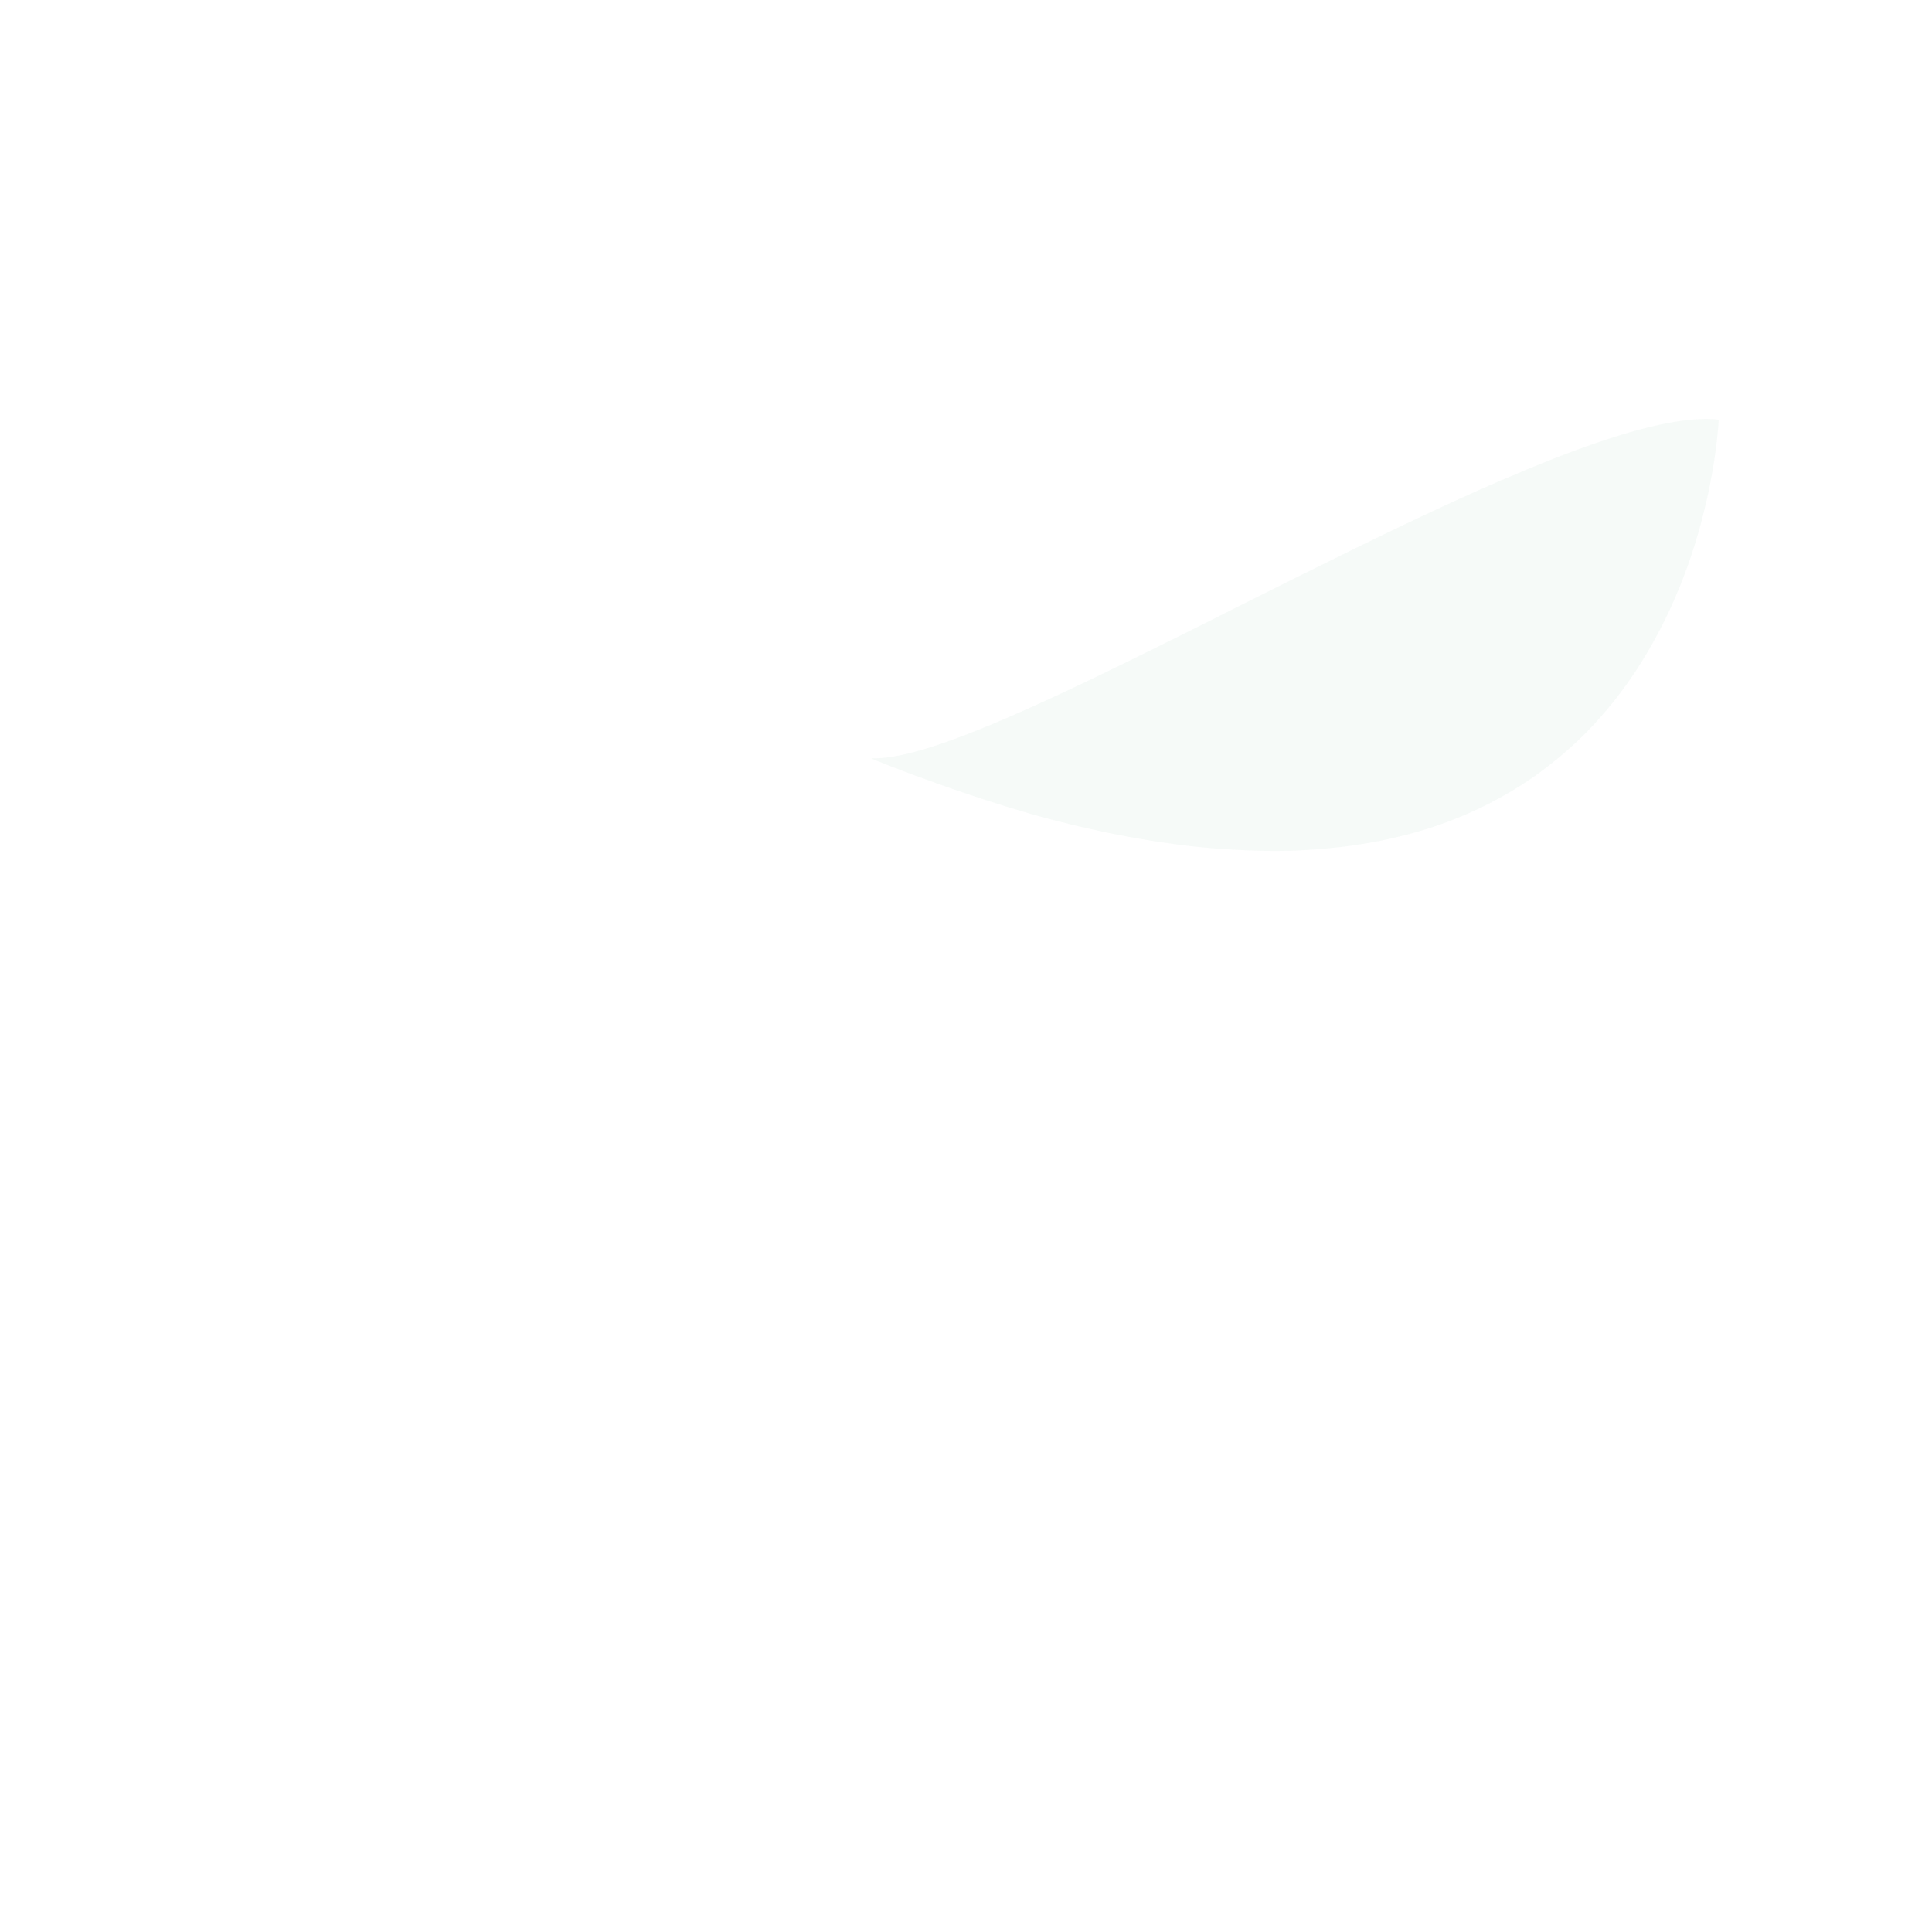 <svg id="en65ms9o8r71" xmlns="http://www.w3.org/2000/svg" xmlns:xlink="http://www.w3.org/1999/xlink" viewBox="0 0 2000 2000" shape-rendering="geometricPrecision" text-rendering="geometricPrecision"><style><![CDATA[#en65ms9o8r72_to {animation: en65ms9o8r72_to__to 6000ms linear 1 normal forwards}@keyframes en65ms9o8r72_to__to { 0% {transform: translate(78px,203.555px);animation-timing-function: cubic-bezier(0.42,0,0.58,1)} 5% {transform: translate(78px,55.555px)} 100% {transform: translate(78px,55.555px)} }#en65ms9o8r72 {animation: en65ms9o8r72_c_o 6000ms linear 1 normal forwards}@keyframes en65ms9o8r72_c_o { 0% {opacity: 0;animation-timing-function: cubic-bezier(0.42,0,0.58,1)} 5% {opacity: 1} 100% {opacity: 1} }#en65ms9o8r73 {animation: en65ms9o8r73_c_o 6000ms linear 1 normal forwards}@keyframes en65ms9o8r73_c_o { 0% {opacity: 0;animation-timing-function: cubic-bezier(0.445,0.05,0.55,0.95)} 3.333% {opacity: 1} 100% {opacity: 1} }#en65ms9o8r74_tr {animation: en65ms9o8r74_tr__tr 6000ms linear 1 normal forwards}@keyframes en65ms9o8r74_tr__tr { 0% {transform: translate(6px,-3px) rotate(-10deg)} 16.667% {transform: translate(6px,-3px) rotate(-10deg);animation-timing-function: cubic-bezier(0.445,0.05,0.55,0.95)} 20% {transform: translate(6px,-3px) rotate(0deg)} 100% {transform: translate(6px,-3px) rotate(0deg)} }#en65ms9o8r74 {animation: en65ms9o8r74_c_o 6000ms linear 1 normal forwards}@keyframes en65ms9o8r74_c_o { 0% {opacity: 0;animation-timing-function: cubic-bezier(0.445,0.05,0.55,0.95)} 16.667% {opacity: 0;animation-timing-function: cubic-bezier(0.445,0.05,0.55,0.95)} 20% {opacity: 1} 100% {opacity: 1} }#en65ms9o8r75_tr {animation: en65ms9o8r75_tr__tr 6000ms linear 1 normal forwards}@keyframes en65ms9o8r75_tr__tr { 0% {transform: translate(4.5px,-4.575px) rotate(-8deg)} 18.333% {transform: translate(4.5px,-4.575px) rotate(-8deg);animation-timing-function: cubic-bezier(0.445,0.05,0.55,0.95)} 20% {transform: translate(4.5px,-4.575px) rotate(0deg)} 100% {transform: translate(4.5px,-4.575px) rotate(0deg)} }#en65ms9o8r75 {animation: en65ms9o8r75_c_o 6000ms linear 1 normal forwards}@keyframes en65ms9o8r75_c_o { 0% {opacity: 0;animation-timing-function: cubic-bezier(0.445,0.05,0.55,0.95)} 18.333% {opacity: 0;animation-timing-function: cubic-bezier(0.445,0.05,0.55,0.95)} 20% {opacity: 1} 100% {opacity: 1} }#en65ms9o8r76_tr {animation: en65ms9o8r76_tr__tr 6000ms linear 1 normal forwards}@keyframes en65ms9o8r76_tr__tr { 0% {transform: translate(0px,0px) rotate(-2deg)} 15% {transform: translate(0px,0px) rotate(-2deg);animation-timing-function: cubic-bezier(0.445,0.05,0.55,0.95)} 16.667% {transform: translate(0px,0px) rotate(0deg)} 100% {transform: translate(0px,0px) rotate(0deg)} }#en65ms9o8r76 {animation: en65ms9o8r76_c_o 6000ms linear 1 normal forwards}@keyframes en65ms9o8r76_c_o { 0% {opacity: 0;animation-timing-function: cubic-bezier(0.445,0.05,0.55,0.95)} 15% {opacity: 0;animation-timing-function: cubic-bezier(0.445,0.05,0.55,0.95)} 16.667% {opacity: 1} 100% {opacity: 1} }#en65ms9o8r77 {animation: en65ms9o8r77_c_o 6000ms linear 1 normal forwards}@keyframes en65ms9o8r77_c_o { 0% {opacity: 0;animation-timing-function: cubic-bezier(0.445,0.05,0.55,0.95)} 13.333% {opacity: 0;animation-timing-function: cubic-bezier(0.445,0.05,0.55,0.95)} 16.667% {opacity: 1} 100% {opacity: 1} }#en65ms9o8r78 {animation: en65ms9o8r78_c_o 6000ms linear 1 normal forwards}@keyframes en65ms9o8r78_c_o { 0% {opacity: 0;animation-timing-function: cubic-bezier(0.445,0.05,0.55,0.95)} 15% {opacity: 0;animation-timing-function: cubic-bezier(0.445,0.05,0.55,0.95)} 16.667% {opacity: 1} 100% {opacity: 1} }#en65ms9o8r79 {animation: en65ms9o8r79_c_o 6000ms linear 1 normal forwards}@keyframes en65ms9o8r79_c_o { 0% {opacity: 0} 3.333% {opacity: 0;animation-timing-function: cubic-bezier(0.39,0.575,0.565,1)} 8.333% {opacity: 1} 100% {opacity: 1} }#en65ms9o8r710 {animation: en65ms9o8r710_c_o 6000ms linear 1 normal forwards}@keyframes en65ms9o8r710_c_o { 0% {opacity: 0} 3.333% {opacity: 0;animation-timing-function: cubic-bezier(0.42,0,0.58,1)} 8.333% {opacity: 1} 100% {opacity: 1} }#en65ms9o8r711_tr {animation: en65ms9o8r711_tr__tr 6000ms linear 1 normal forwards}@keyframes en65ms9o8r711_tr__tr { 0% {transform: translate(0px,0px) rotate(5deg)} 16.667% {transform: translate(0px,0px) rotate(5deg);animation-timing-function: cubic-bezier(0.445,0.05,0.55,0.95)} 20% {transform: translate(0px,0px) rotate(0deg)} 100% {transform: translate(0px,0px) rotate(0deg)} }#en65ms9o8r711 {animation: en65ms9o8r711_c_o 6000ms linear 1 normal forwards}@keyframes en65ms9o8r711_c_o { 0% {opacity: 0;animation-timing-function: cubic-bezier(0.445,0.05,0.55,0.95)} 16.667% {opacity: 0;animation-timing-function: cubic-bezier(0.445,0.05,0.55,0.95)} 20% {opacity: 1} 100% {opacity: 1} }#en65ms9o8r712_tr {animation: en65ms9o8r712_tr__tr 6000ms linear 1 normal forwards}@keyframes en65ms9o8r712_tr__tr { 0% {transform: translate(0px,0px) rotate(4deg)} 18.333% {transform: translate(0px,0px) rotate(4deg);animation-timing-function: cubic-bezier(0.445,0.05,0.55,0.95)} 20% {transform: translate(0px,0px) rotate(0deg)} 100% {transform: translate(0px,0px) rotate(0deg)} }#en65ms9o8r712 {animation: en65ms9o8r712_c_o 6000ms linear 1 normal forwards}@keyframes en65ms9o8r712_c_o { 0% {opacity: 0;animation-timing-function: cubic-bezier(0.445,0.05,0.55,0.95)} 18.333% {opacity: 0;animation-timing-function: cubic-bezier(0.445,0.05,0.55,0.95)} 20% {opacity: 1} 100% {opacity: 1} }#en65ms9o8r713_tr {animation: en65ms9o8r713_tr__tr 6000ms linear 1 normal forwards}@keyframes en65ms9o8r713_tr__tr { 0% {transform: translate(415.178px,70.821px) rotate(10deg)} 11.667% {transform: translate(415.178px,70.821px) rotate(10deg);animation-timing-function: cubic-bezier(0.445,0.05,0.55,0.95)} 15% {transform: translate(415.178px,70.821px) rotate(0deg)} 100% {transform: translate(415.178px,70.821px) rotate(0deg)} }#en65ms9o8r713 {animation: en65ms9o8r713_c_o 6000ms linear 1 normal forwards}@keyframes en65ms9o8r713_c_o { 0% {opacity: 0.04;animation-timing-function: cubic-bezier(0.445,0.05,0.55,0.95)} 11.667% {opacity: 0.04;animation-timing-function: cubic-bezier(0.445,0.05,0.55,0.95)} 15% {opacity: 1} 100% {opacity: 1} }#en65ms9o8r714_tr {animation: en65ms9o8r714_tr__tr 6000ms linear 1 normal forwards}@keyframes en65ms9o8r714_tr__tr { 0% {transform: translate(0px,0px) rotate(-2deg)} 15% {transform: translate(0px,0px) rotate(-2deg);animation-timing-function: cubic-bezier(0.445,0.05,0.55,0.95)} 16.667% {transform: translate(0px,0px) rotate(0deg)} 100% {transform: translate(0px,0px) rotate(0deg)} }#en65ms9o8r714 {animation: en65ms9o8r714_c_o 6000ms linear 1 normal forwards}@keyframes en65ms9o8r714_c_o { 0% {opacity: 0;animation-timing-function: cubic-bezier(0.445,0.05,0.55,0.95)} 15% {opacity: 0;animation-timing-function: cubic-bezier(0.445,0.05,0.55,0.95)} 16.667% {opacity: 1} 100% {opacity: 1} }#en65ms9o8r715 {animation: en65ms9o8r715_c_o 6000ms linear 1 normal forwards}@keyframes en65ms9o8r715_c_o { 0% {opacity: 0;animation-timing-function: cubic-bezier(0.445,0.05,0.55,0.95)} 13.333% {opacity: 0;animation-timing-function: cubic-bezier(0.445,0.05,0.55,0.95)} 16.667% {opacity: 1} 100% {opacity: 1} }#en65ms9o8r716_tr {animation: en65ms9o8r716_tr__tr 6000ms linear 1 normal forwards}@keyframes en65ms9o8r716_tr__tr { 0% {transform: translate(1599.602px,65.986px) rotate(-10deg)} 11.667% {transform: translate(1599.602px,65.986px) rotate(-10deg);animation-timing-function: cubic-bezier(0.39,0.575,0.565,1)} 15% {transform: translate(1599.602px,65.986px) rotate(0deg)} 100% {transform: translate(1599.602px,65.986px) rotate(0deg)} }#en65ms9o8r716 {animation: en65ms9o8r716_c_o 6000ms linear 1 normal forwards}@keyframes en65ms9o8r716_c_o { 0% {opacity: 0;animation-timing-function: cubic-bezier(0.39,0.575,0.565,1)} 11.667% {opacity: 0;animation-timing-function: cubic-bezier(0.39,0.575,0.565,1)} 15% {opacity: 1} 100% {opacity: 1} }#en65ms9o8r717 {animation: en65ms9o8r717_c_o 6000ms linear 1 normal forwards}@keyframes en65ms9o8r717_c_o { 0% {opacity: 0;animation-timing-function: cubic-bezier(0.39,0.575,0.565,1)} 15% {opacity: 0;animation-timing-function: cubic-bezier(0.39,0.575,0.565,1)} 16.667% {opacity: 1} 100% {opacity: 1} }]]></style><g id="en65ms9o8r72_to" transform="translate(78,203.555)"><path id="en65ms9o8r72" d="M918.936,569.445C895.079,569.445,875.07,560.983,858.813,544.159C842.46,527.334,834.379,506.528,834.379,481.939C834.379,457.249,842.363,436.045,858.332,418.225C874.301,400.405,894.502,391.445,918.936,391.445C943.37,391.445,964.052,400.206,980.983,417.727C997.914,435.248,1006.379,456.652,1006.379,481.939C1006.379,507.225,997.721,528.131,980.502,544.657C963.187,561.182,942.697,569.445,918.936,569.445Z" transform="translate(0,0)" opacity="0" fill="rgb(31,160,97)" fill-rule="evenodd" stroke="none" stroke-width="1"/></g><path id="en65ms9o8r73" d="M926.6,1208.7L926.6,1197C927.9,1196.3,938.8,1186.7,959.3,1168.2C979.8,1149.6,998.5,1123.4,1015.5,1089.5C1032.4,1055.6,1040.9,1016.5,1040.9,972.2C1040.9,936.4,1035.7,918.5,1025.3,918.5C1024.6,918.5,1019.8,919.8,1010.6,922.4L995,926.3C970.9,926.3,949.9,918.2,932,901.9C914.1,885.6,905.1,864.4,905.1,838.4C905.1,813.6,914.2,792.8,932.5,775.9C950.7,759,972.2,750.5,997,750.5C1017.2,750.5,1037.1,757.8,1056.6,772.5C1076.1,787.2,1091.8,807.5,1103.5,833.6C1115.2,859.7,1121.1,888.7,1121.1,920.6C1121.1,985.7,1104.5,1042.8,1071.3,1091.6C1038,1140.3,989.7,1179.4,926.6,1208.7Z" opacity="0" fill="rgb(31,160,97)" stroke="none" stroke-width="1"/><g id="en65ms9o8r74_tr" transform="translate(6,-3) rotate(-10)"><path id="en65ms9o8r74" d="M1000.3,679.2C1000,679.4,999.7,679.6,999.5,679.7C999.1,680,998.7,680.2,998.3,680.5C994.1,683.3,989.9,686.2,985.8,688.9C982.7,691,979.6,693,976.6,695.1C966,704.6,955.8,714,945.9,723.4C944.2,725,942.5,726.6,940.8,728.2L940.8,728.2C905.1,748.3,858.7,775.3,806.5,811.3C763,841.2,715.4,877.2,666.5,920.5C476.7,1088.3,266.9,1365.6,197.1,1817.9C197.1,1818.2,197,1818.5,197,1818.8L197,1818.2C197,1818.2,197,1818.2,196.9,1817.4L196.9,1817.4C196.9,1817.3,196.9,1817.3,196.9,1817.2C196.8,1816.5,196.7,1815.5,196.6,1814.2C193.7,1786,178.1,1628.5,161.8,1421.4C161.7,1420.8,161.7,1420.3,161.6,1419.7C161.4,1416.5,161.1,1413.4,160.9,1410.2C152.2,1274,218.4,1164.5,308.3,1079.6C308.3,1079.6,308.3,1079.5,308.4,1079.5C333.5,1055.8,360.4,1034.1,388.2,1014.2C388.2,1014.2,388.2,1014.2,388.3,1014.2C402.8,1004.3,418.4,994.5,434.7,985.9C434.7,985.9,434.7,985.9,434.7,985.9C439.5,983.4,444.4,980.9,449.3,978.7C461,974.4,473,969.8,485.3,964.9C485.3,964.9,485.3,964.9,485.3,964.9C493.5,961.6,501.8,958.2,510.3,954.6C584,923.5,668.2,881,762.9,826C762.9,826,762.9,826,762.9,826C833.1,785.2,909,737.6,990.8,682.5L990.8,682.5C991.6,682,992.3,681.5,993.1,681C994.3,680.2,995.5,679.4,996.7,678.6C997.8,679,999.1,679.1,1000.3,679.2Z" transform="translate(0,0)" opacity="0" fill="rgb(42,182,115)" stroke="none" stroke-width="1"/></g><g id="en65ms9o8r75_tr" transform="translate(4.5,-4.575) rotate(-8)"><path id="en65ms9o8r75" d="M995.5,678.5C994.4,679.4,993.4,680.3,992.3,681.2C991.8,681.7,991.2,682.1,990.7,682.6L990.7,682.6C985.9,686.8,981.2,691,976.5,695.1C965.9,704.6,955.7,714,945.8,723.4C944.1,725,942.4,726.6,940.7,728.2L940.7,728.2C714.4,946.2,678.9,1146.3,678.9,1310.5C678.9,1488.1,179.3,1948.5,196.7,1817.4L196.7,1817.4C196.7,1817.2,196.8,1817,196.8,1816.7C196.8,1816.7,196.8,1816.7,196.8,1816.7C223.2,1633.7,276.3,1476.3,343.1,1341.8C343.4,1341.1,343.8,1340.5,344.1,1339.8C362.1,1303.7,381.2,1269.2,400.9,1236.4C401.7,1235.1,402.5,1233.8,403.3,1232.5C510.8,1055.1,639.9,925.3,750.6,835.8C754.7,832.5,758.7,829.2,762.8,826.1C762.8,826.1,762.8,826.1,762.8,826.1C766.1,823.5,769.4,820.9,772.6,818.4L772.6,818.4C866.3,745.3,944.2,702.1,980.1,683.7C983,682.2,985.7,680.9,988,679.7C989.4,679,990.7,678.4,991.9,677.8C992.8,678,993.8,678.2,994.7,678.4C995,678.5,995.2,678.5,995.5,678.5Z" transform="translate(0,0)" opacity="0" fill="rgb(31,160,97)" stroke="none" stroke-width="1"/></g><g id="en65ms9o8r76_tr" transform="translate(0,0) rotate(-2)"><path id="en65ms9o8r76" d="M1000.3,679.2C1000,679.4,999.7,679.6,999.5,679.7C999.1,680,998.7,680.2,998.3,680.5C994.1,683.3,989.9,686.2,985.8,688.9C982.7,691,979.6,693,976.6,695.1C975.5,695.8,974.5,696.5,973.4,697.3C971.3,698.7,969.3,700.1,967.2,701.4C965.1,702.8,963.1,704.1,961,705.5C956.4,708.6,951.8,711.6,947.2,714.6C944.9,716.1,942.6,717.6,940.3,719.1C928.9,726.6,917.6,733.9,906.5,741C899.5,745.5,892.6,749.9,885.7,754.3C883.3,755.8,880.9,757.3,878.6,758.8C876.2,760.3,873.9,761.8,871.5,763.3C871.4,763.3,871.3,763.4,871.2,763.5C868.9,764.9,866.7,766.3,864.4,767.8C859.7,770.7,855,773.6,850.4,776.5C848.3,777.8,846.2,779.1,844.1,780.4C840.6,782.5,837.2,784.7,833.7,786.8C832,787.8,830.3,788.9,828.5,790C821.8,794.1,815.2,798.1,808.6,802.1C806.7,803.2,804.9,804.3,803,805.4C801.2,806.5,799.3,807.6,797.5,808.7C793.8,810.9,790.2,813.1,786.5,815.2C782.9,817.3,779.3,819.5,775.7,821.6L775.7,821.6C775.7,821.6,775.7,821.6,775.6,821.6C773.8,822.7,772,823.7,770.1,824.8C768.5,825.7,766.9,826.7,765.4,827.6C763.8,828.5,762.2,829.5,760.6,830.4C758.4,831.7,756.2,832.9,754,834.2C752.9,834.8,751.7,835.5,750.6,836.1C749,837,747.3,838,745.7,838.9C743.2,840.3,740.8,841.7,738.4,843.1C738.3,843.1,738.2,843.2,738.1,843.3C735.7,844.6,733.4,846,731.1,847.3C728.7,848.7,726.2,850,723.8,851.4C721.4,852.8,719,854.1,716.6,855.4C714.2,856.7,711.8,858.1,709.4,859.4C707,860.7,704.6,862,702.3,863.3C699.9,864.6,697.6,865.9,695.2,867.2C692.9,868.5,690.6,869.7,688.4,870.9C686.1,872.1,683.8,873.4,681.6,874.6C681.5,874.7,681.3,874.7,681.2,874.8C664.9,883.5,649,891.9,633.4,899.8C631.5,900.8,629.6,901.7,627.7,902.7C627.4,902.9,627.1,903,626.7,903.2C624.5,904.3,622.3,905.4,620.1,906.5C611.3,910.9,602.6,915.2,594.1,919.3C592.4,920.1,590.6,921,588.9,921.8C582,925.1,575.2,928.3,568.4,931.5C566.6,932.3,564.8,933.1,563,934C556.4,937,549.9,940,543.4,942.9C540.1,944.4,536.9,945.8,533.6,947.2C527.1,950,520.7,952.8,514.4,955.5C512.4,956.3,510.5,957.1,508.6,958C506.7,958.8,504.8,959.6,502.9,960.4C502.9,960.4,502.9,960.4,502.8,960.4C487.6,966.7,473,972.4,458.7,977.7C458.5,977.8,458.3,977.8,458.2,977.9C455.8,978.8,453.4,979.7,451,980.5C450.7,980.6,450.4,980.7,450.1,980.8C447.4,981.8,444.8,982.7,442.2,983.6C441.3,983.9,440.5,984.2,439.6,984.5C437.9,985.1,436.2,985.7,434.6,986.3C434.6,986.3,434.6,986.3,434.6,986.3C433.2,986.8,431.9,987.2,430.5,987.7C429.2,988.1,427.9,988.6,426.6,989C424.7,989.6,422.9,990.3,421,990.9C420.9,990.9,420.9,990.9,420.8,991C407.4,995.4,394.5,999.3,382.1,1002.8C373.8,1004.8,365.8,1006.6,358.1,1008C334.1,1012.7,312.7,1015.1,293.6,1015.7C182.4,1019.4,147.4,961.9,136.5,924.1C133.4,913.5,132.2,904.5,131.8,898.7C131.8,898.6,131.8,898.6,131.8,898.6C131.7,896.5,131.6,894.5,131.5,892.4C131.5,892.2,131.5,892.1,131.5,892.1C131.5,892.1,131.5,892,131.5,891.9C131.2,885,130.9,878,130.7,871.1L130.7,871.1C150,781,294,731.9,459.7,705.4C486,701.2,512.8,697.6,539.8,694.4C543.3,694,546.9,693.6,550.4,693.2C550.5,693.2,550.5,693.2,550.5,693.2C553.4,693.8,556.3,694.4,559.2,695C559.4,695,559.6,695.1,559.7,695.1C562.8,695.7,565.9,696.4,569.1,696.9C570.7,697.2,572.3,697.5,573.9,697.8C575.5,698.1,577,698.4,578.6,698.6C580.2,698.9,581.8,699.2,583.4,699.4C584.3,699.6,585.2,699.7,586,699.8C586.7,699.9,587.5,700,588.2,700.1C593.3,700.9,598.5,701.7,603.8,702.4C604.1,702.4,604.5,702.5,604.9,702.5C605.1,702.5,605.4,702.6,605.6,702.6C605.6,702.6,605.7,702.6,605.7,702.6C606.3,702.7,606.8,702.8,607.4,702.9C608.1,703,608.8,703.1,609.4,703.2C609.5,703.2,609.6,703.2,609.8,703.2C609.9,703.2,610,703.2,610.2,703.2C611.4,703.4,612.5,703.5,613.7,703.6C614.5,703.7,615.3,703.8,616.1,703.9C616.9,704,617.8,704.1,618.6,704.2C619.1,704.2,619.6,704.3,620,704.4C621.9,704.6,623.9,704.9,625.9,705.1C627.4,705.2,628.9,705.4,630.4,705.6C630.9,705.6,631.4,705.7,631.9,705.7C632.1,705.7,632.3,705.7,632.5,705.8C632.9,705.9,633.3,705.9,633.8,705.9C633.8,705.9,633.8,705.9,633.8,705.9C634.9,706,635.9,706.1,637,706.2C637.5,706.2,638,706.3,638.5,706.3C640.9,706.5,643.2,706.7,645.6,706.9C646.5,707,647.3,707.1,648.2,707.1C648.6,707.1,649,707.1,649.5,707.2C649.9,707.2,650.3,707.2,650.6,707.3C651,707.3,651.3,707.4,651.7,707.4C653.9,707.6,656.1,707.7,658.3,707.9C658.3,707.9,658.4,707.9,658.4,707.9C658.8,707.9,659.1,707.9,659.5,708C660.4,708.1,661.4,708.1,662.3,708.2C662.4,708.2,662.6,708.2,662.7,708.2C664,708.3,665.3,708.3,666.6,708.4C666.7,708.4,666.8,708.4,666.9,708.4C666.9,708.4,667,708.4,667,708.4C668.4,708.5,669.8,708.6,671.3,708.6C672.3,708.6,673.3,708.7,674.3,708.7C675.3,708.7,676.2,708.8,677.2,708.8C677.5,708.8,677.8,708.8,678.1,708.8C678.4,708.8,678.8,708.8,679.1,708.8C680.4,708.9,681.6,708.9,682.9,709C683,709,683,709,683.1,709C684.9,709.1,686.7,709.1,688.6,709.2C689.1,709.2,689.5,709.2,690,709.2C690.6,709.2,691.2,709.2,691.8,709.2C696,709.3,700.3,709.4,704.6,709.5C708.9,709.5,713.3,709.6,717.6,709.6C719.5,709.6,721.4,709.6,723.3,709.6C724.5,709.6,725.6,709.6,726.8,709.6C728,709.6,729.3,709.6,730.5,709.6C731.9,709.6,733.3,709.6,734.7,709.5C734.8,709.5,734.8,709.5,734.9,709.5C735.3,709.5,735.8,709.5,736.2,709.5C736.5,709.5,736.7,709.5,737,709.5C737.1,709.5,737.2,709.5,737.3,709.5C738.7,709.5,740.1,709.4,741.5,709.4C742,709.4,742.5,709.4,743,709.4C743.6,709.4,744.2,709.4,744.8,709.4C745.1,709.4,745.4,709.4,745.7,709.4C746.5,709.4,747.4,709.4,748.3,709.3C749.2,709.3,750.1,709.2,751,709.2C751.9,709.2,752.8,709.1,753.8,709.1C754.6,709.1,755.4,709,756.2,709C757.8,708.9,759.4,708.9,761,708.8C762.6,708.7,764.2,708.7,765.8,708.6C765.8,708.6,765.9,708.6,765.9,708.6C767.7,708.5,769.6,708.4,771.5,708.3C771.8,708.3,772.1,708.3,772.4,708.2C774.4,708.1,776.3,708,778.3,707.9C778.4,707.9,778.5,707.9,778.5,707.9C779.2,707.9,779.8,707.8,780.5,707.8C782.7,707.7,784.9,707.5,787,707.4C788,707.3,789.1,707.3,790.1,707.2C790.2,707.2,790.3,707.2,790.4,707.2C792,707.1,793.6,707,795.3,706.9C796.9,706.8,798.6,706.7,800.2,706.5C800.7,706.5,801.2,706.4,801.6,706.4C802.6,706.3,803.7,706.2,804.7,706.2C807.9,706,811,705.7,814.2,705.4C815.7,705.3,817.3,705.1,818.8,705C820.3,704.9,821.9,704.7,823.5,704.5C825.5,704.3,827.4,704.2,829.4,704C830.4,703.9,831.5,703.8,832.5,703.7C832.8,703.7,833.1,703.6,833.4,703.6C833.9,703.5,834.4,703.5,834.9,703.4C835.4,703.4,835.9,703.3,836.3,703.3C836.7,703.3,837.1,703.2,837.5,703.2C839.3,703,841.1,702.8,842.9,702.6C844,702.5,845.2,702.4,846.3,702.2C847.1,702.1,848,702,848.8,701.9C849.3,701.8,849.9,701.8,850.4,701.7C850.5,701.7,850.6,701.7,850.8,701.7L852.3,701.5C853,701.4,853.6,701.4,854.3,701.3C856.1,701.1,858,700.9,859.8,700.6C860,700.6,860.2,700.6,860.4,700.5C863.2,700.2,866,699.8,868.8,699.4C870.9,699.1,873.1,698.8,875.2,698.6C875.4,698.6,875.6,698.6,875.7,698.5C876.4,698.4,877.2,698.3,877.9,698.2C878.4,698.1,878.9,698.1,879.4,698C880.5,697.8,881.7,697.7,882.8,697.5C883.5,697.4,884.3,697.3,885,697.2C888.8,696.7,892.6,696.1,896.5,695.6C902.8,694.7,909,693.7,915.4,692.7C917.2,692.4,919,692.1,920.8,691.8C922.2,691.6,923.6,691.4,924.9,691.1L924.9,691.1C924.9,691.1,924.9,691.1,924.9,691.1C927.9,690.6,930.9,690.1,934,689.6C935.8,689.3,937.6,689,939.4,688.7C941.2,688.4,943,688.1,944.8,687.7C947.4,687.2,950,686.8,952.5,686.3C953.5,686.1,954.5,685.9,955.5,685.8C959.9,685,964.4,684.1,968.9,683.3C970.2,683,971.6,682.8,972.9,682.5C976.6,681.8,980.2,681.1,984,680.3C985.3,680,986.7,679.8,988,679.5C989.2,679.3,990.4,679,991.6,678.8C992.4,678.6,993.3,678.5,994.1,678.3C994.3,678.3,994.5,678.2,994.7,678.2C994.9,678.2,995.2,678.3,995.4,678.3C995.8,678.4,996.1,678.4,996.5,678.5C997.8,679,999.1,679.1,1000.3,679.2Z" transform="translate(0,0)" opacity="0" fill="rgb(31,160,97)" stroke="none" stroke-width="1"/></g><path id="en65ms9o8r77" d="M550.6,695.1C550.6,695.1,550.6,695.1,550.5,695.1C519.9,698.5,489.5,702.5,459.7,707.3C382.1,711.4,272.2,701.1,201.3,625.8C153.6,575.3,123.5,495.5,132.5,371C133.7,357.2,135,343.9,136.5,331.4C140,303.9,145.3,274.5,152.6,242.9C152.6,242.8,152.6,242.8,152.7,242.7C164.1,202,179.5,179.4,199.8,180.7C199.8,180.7,195.8,209.5,197.1,253.6C197.2,255.6,197.2,257.7,197.3,259.9C197.4,263.6,197.6,267.5,197.9,271.4C198,272.7,198.1,274,198.2,275.3C198.4,279.1,198.7,282.9,199,286.8C199.1,288,199.2,289.2,199.3,290.4C199.5,292.8,199.8,295.2,200,297.6C200.2,300,200.5,302.5,200.8,305C201.1,307.5,201.4,310,201.7,312.5C203.5,326.5,205.9,341.2,209.1,356.4C209.4,357.6,209.6,358.8,209.9,360C211.8,368.9,214,378,216.5,387.2C216.9,388.7,217.3,390.2,217.8,391.6C222.7,409.1,228.8,427,236.2,444.9C236.8,446.3,237.4,447.8,238,449.2C238.6,450.7,239.2,452.1,239.9,453.5C240.5,455,241.2,456.4,241.8,457.8C245,465,248.5,472.2,252.2,479.3C252.9,480.7,253.7,482.2,254.4,483.6C255.2,485,255.9,486.5,256.7,487.9C257.6,489.5,258.4,491,259.3,492.5C260,493.8,260.8,495.1,261.5,496.4C264.7,502,268.1,507.6,271.7,513.1C272.7,514.6,273.6,516,274.6,517.5C275.5,518.9,276.5,520.3,277.4,521.7C279.2,524.4,281.1,527.1,283.1,529.8C285.7,533.4,288.4,537,291.1,540.5C292,541.6,292.9,542.8,293.8,543.9C294.6,544.9,295.5,546,296.3,547C297.2,548.1,298,549.2,298.9,550.2C300.2,551.8,301.6,553.4,302.9,555C303.8,556,304.7,557.1,305.6,558.1C307.9,560.7,310.2,563.4,312.6,566C313.4,566.9,314.2,567.8,315.1,568.7C316.8,570.5,318.4,572.2,320.1,574C321.3,575.2,322.4,576.4,323.6,577.6C324.9,578.9,326.2,580.1,327.5,581.4C332.7,586.4,338.1,591.4,343.6,596.2C344.6,597.1,345.7,598,346.8,598.9C347.1,599.2,347.5,599.5,347.9,599.8C349.3,601,350.8,602.2,352.2,603.4C353.6,604.6,355.1,605.8,356.6,606.9C357.7,607.8,358.9,608.7,360,609.6C360.3,609.8,360.6,610.1,360.9,610.3C361,610.4,361.2,610.5,361.3,610.6C361.5,610.8,361.7,610.9,361.9,611.1C363.1,612.1,364.3,613,365.5,613.9C376.2,621.9,387.6,629.6,399.6,636.9C401.3,638,403.1,639,404.8,640C408.3,642.1,411.9,644.1,415.6,646.1C417.2,647,418.8,647.8,420.4,648.7C423.6,650.4,426.9,652.1,430.2,653.7C432.2,654.7,434.3,655.7,436.3,656.7C437.7,657.4,439.1,658,440.5,658.7C441.6,659.2,442.7,659.7,443.8,660.2C449.8,663,456,665.6,462.4,668.2C464.3,669,466.2,669.7,468.1,670.5C469.8,671.2,471.6,671.8,473.3,672.5C474.1,672.8,474.9,673.1,475.7,673.4C477.3,674,479,674.6,480.6,675.2C483.5,676.3,486.5,677.3,489.5,678.3C491,678.8,492.5,679.3,494,679.8C498.4,681.3,502.9,682.7,507.5,684.1C509.3,684.7,511.2,685.2,513,685.7C515.9,686.5,518.8,687.4,521.8,688.2C523.8,688.7,525.9,689.3,527.9,689.8C528.6,690,529.2,690.1,529.9,690.3C531.8,690.8,533.8,691.3,535.8,691.8C538.2,692.4,540.6,693,543.1,693.6C544.3,693.9,545.4,694.1,546.6,694.4C547.1,694.5,547.7,694.6,548.2,694.8C548.6,694.9,548.9,695,549.3,695.1C549.6,695.2,549.9,695.2,550.1,695.3C550.1,695.3,550.2,695.3,550.2,695.3C550.5,695.1,550.5,695.1,550.6,695.1Z" transform="matrix(1 0 0 1 6.9 6.344)" opacity="0" fill="rgb(31,160,97)" stroke="none" stroke-width="1"/><path id="en65ms9o8r78" d="M460.7,705.4C295,731.9,151,781,131.6,870.8C130.9,854.2,130.3,837.7,129.8,821.3C129.9,713.5,159.2,653.6,202.4,623.9C273.2,699.1,383.2,709.4,460.7,705.4Z" opacity="0" fill="rgb(42,182,115)" stroke="none" stroke-width="1"/><path id="en65ms9o8r79" d="M1233.8,248.3C1233.1,268.5,1214.1,284.2,1191.5,283.4C1186.1,283.2,1181.1,282.1,1176.4,280.3L1176,280.3C1176,280.3,1164.7,275.7,1146,288.6C1144.3,289.8,1142.6,291.1,1140.8,292.5C1140.7,292.6,1140.5,292.7,1140.4,292.8C1139.5,293.6,1138.5,294.4,1137.5,295.3C1116.7,313.8,1089,353.4,1058.6,436.5C1059.3,432.7,1078.2,332.2,1122.9,265.5C1122.9,265.4,1123,265.3,1123,265.3C1125.1,262.2,1127.2,259.1,1129.5,256.2C1129.5,256.1,1129.5,256.1,1129.6,256.1C1133.2,251.7,1136.6,248.3,1139.4,245.8C1139.6,245.6,1139.8,245.4,1140.1,245.2C1140.1,245.2,1140.2,245.1,1140.2,245.1C1144.4,241.9,1147.3,240,1148.7,239.1C1149,238.9,1149.2,238.8,1149.3,238.7C1149.4,238.6,1149.5,238.6,1149.6,238.5C1149.6,238.5,1149.6,238.5,1149.6,238.5L1149.6,238.5C1152.9,236.6,1155.9,234.2,1157.4,230.2C1159.3,225.2,1162.4,221.7,1164.9,219.6C1165.1,219.4,1165.4,219.2,1165.6,219C1166.5,218.3,1167.5,217.6,1168.5,217C1168.5,217,1168.6,216.9,1168.6,217L1168.6,217C1175.7,212.4,1184.5,209.9,1194,210.2C1216.7,211.1,1234.5,228.1,1233.8,248.3Z" opacity="0" fill="rgb(42,182,115)" fill-rule="evenodd" stroke="none" stroke-width="0" stroke-dashoffset="622.27"/><path id="en65ms9o8r710" d="M939.1,436.7C908.6,353.5,881,314,860.2,295.4C859.2,294.5,858.3,293.7,857.3,292.9C857.2,292.8,857,292.7,856.9,292.6C855.1,291.1,853.4,289.8,851.7,288.7C833,275.8,821.7,280.4,821.7,280.4L821.4,280.4C816.8,282.2,811.7,283.3,806.3,283.5C783.6,284.3,764.7,268.6,764,248.4C763.3,228.2,781.1,211.1,803.8,210.3C813.3,210,822.1,212.5,829.2,217.1L829.2,217.1C829.2,217.1,829.3,217.1,829.3,217.1C830.3,217.7,831.2,218.4,832.2,219.1C832.4,219.3,832.7,219.5,832.9,219.7C835.4,221.8,838.5,225.3,840.4,230.4C841.9,234.4,844.9,236.8,848.2,238.7L848.2,238.7C848.2,238.7,848.2,238.7,848.2,238.7C848.3,238.8,848.4,238.8,848.5,238.9C848.7,239,848.9,239.1,849.1,239.3C850.5,240.2,853.5,242.1,857.6,245.3C857.6,245.3,857.7,245.3,857.7,245.4C858,245.6,858.2,245.8,858.4,246C861.2,248.5,864.6,251.9,868.2,256.3C868.3,256.3,868.3,256.4,868.3,256.4C870.5,259.4,872.7,262.4,874.8,265.5C874.8,265.6,874.9,265.7,874.9,265.7C919.5,332.4,938.4,432.8,939.1,436.7Z" opacity="0" fill="rgb(42,182,115)" fill-rule="evenodd" stroke="none" stroke-width="0" stroke-dashoffset="622.27"/><g id="en65ms9o8r711_tr" transform="translate(0,0) rotate(5)"><path id="en65ms9o8r711" d="M1015.4,678.2C1015.7,678.4,1016,678.6,1016.2,678.7C1016.6,679,1017,679.2,1017.4,679.5C1021.6,682.3,1025.8,685.2,1029.9,687.9C1033,690,1036.1,692,1039.1,694.1C1049.7,703.6,1059.9,713,1069.8,722.4C1071.5,724,1073.2,725.6,1074.9,727.2L1074.9,727.2C1110.6,747.3,1157,774.3,1209.2,810.3C1252.7,840.2,1300.3,876.2,1349.2,919.5C1539,1087.3,1748.8,1364.6,1818.6,1816.9C1818.6,1817.2,1818.7,1817.5,1818.7,1817.8L1818.7,1817.2C1818.7,1817.2,1818.7,1817.2,1818.8,1816.4L1818.8,1816.4C1818.8,1816.3,1818.8,1816.3,1818.8,1816.2C1818.9,1815.5,1819,1814.5,1819.1,1813.2C1822,1785,1837.7,1627.5,1853.9,1420.4C1854,1419.8,1854,1419.3,1854.1,1418.7C1854.3,1415.5,1854.6,1412.4,1854.8,1409.2C1863.5,1273,1797.3,1163.5,1707.4,1078.6C1707.4,1078.6,1707.3,1078.5,1707.2,1078.5C1682.1,1054.8,1655.2,1033.1,1627.4,1013.2C1627.4,1013.2,1627.4,1013.2,1627.3,1013.2C1612.8,1003.3,1597.2,993.5,1580.9,984.9C1580.9,984.9,1580.9,984.9,1580.9,984.9C1576.1,982.4,1571.2,979.9,1566.3,977.7C1554.6,973.4,1542.6,968.8,1530.3,963.9C1530.3,963.9,1530.3,963.9,1530.3,963.9C1522.1,960.6,1513.8,957.2,1505.3,953.6C1431.6,922.5,1347.4,880,1252.7,825C1252.7,825,1252.7,825,1252.7,825C1182.5,784.2,1106.6,736.6,1024.8,681.5L1024.8,681.5C1024,681,1023.3,680.5,1022.5,680C1021.3,679.2,1020.1,678.4,1018.9,677.6C1017.9,677.9,1016.6,678.1,1015.4,678.2Z" transform="translate(0,0)" opacity="0" fill="rgb(42,182,115)" stroke="none" stroke-width="1"/></g><g id="en65ms9o8r712_tr" transform="translate(0,0) rotate(4)"><path id="en65ms9o8r712" d="M1020.3,677.5C1021.4,678.4,1022.4,679.3,1023.5,680.2C1024,680.7,1024.6,681.1,1025.1,681.6L1025.1,681.6C1029.9,685.8,1034.6,690,1039.3,694.1C1049.9,703.6,1060.1,713,1070,722.4C1071.7,724,1073.4,725.6,1075.1,727.2L1075.1,727.2C1301.4,945.2,1336.9,1145.3,1336.9,1309.5C1336.9,1487.1,1836.5,1947.5,1819.1,1816.4L1819.1,1816.4C1819.1,1816.2,1819,1816,1819,1815.7C1819,1815.7,1819,1815.7,1819,1815.7C1792.6,1632.7,1739.5,1475.3,1672.7,1340.8C1672.4,1340.1,1672,1339.5,1671.7,1338.8C1653.7,1302.7,1634.6,1268.2,1614.9,1235.4C1614.1,1234.1,1613.3,1232.8,1612.5,1231.5C1505,1054.1,1375.9,924.3,1265.2,834.8C1261.1,831.5,1257.1,828.2,1253,825.1C1253,825.1,1253,825.1,1253,825.1C1249.7,822.5,1246.4,819.9,1243.2,817.4L1243.2,817.4C1149.5,744.3,1071.6,701.1,1035.7,682.7C1032.8,681.2,1030.1,679.9,1027.8,678.7C1026.4,678,1025.1,677.4,1023.9,676.8C1023,677,1022,677.2,1021.1,677.4C1020.7,677.4,1020.5,677.5,1020.3,677.5Z" transform="translate(0,0)" opacity="0" fill="rgb(31,160,97)" stroke="none" stroke-width="1"/></g><g id="en65ms9o8r713_tr" transform="translate(415.178,70.821) rotate(10)"><path id="en65ms9o8r713" d="M603.406,618.69C603.706,618.89,604.006,619.09,604.206,619.19C606.406,619.69,608.506,620.09,610.706,620.59C610.906,620.69,611.206,620.69,611.406,620.69C612.606,620.99,613.806,621.19,615.106,621.49C617.606,621.99,620.206,622.49,622.706,622.99C623.006,623.09,623.306,623.09,623.606,623.19C628.406,624.19,633.106,625.09,637.806,625.99C642.306,626.89,646.806,627.69,651.206,628.49C652.206,628.69,653.206,628.89,654.106,628.99C658.506,629.79,662.906,630.59,667.306,631.29C669.706,631.69,672.106,632.09,674.606,632.59C677.006,632.99,679.406,633.39,681.806,633.79C681.806,633.79,681.806,633.79,681.806,633.79L681.806,633.79C683.406,634.09,685.006,634.29,686.606,634.59C688.206,634.89,689.806,635.09,691.406,635.39C697.806,636.39,704.106,637.39,710.306,638.29C711.906,638.49,713.406,638.79,715.006,638.99C716.606,639.19,718.106,639.49,719.706,639.69C722.806,640.09,725.906,640.49,728.906,640.99C729.606,641.09,730.306,641.19,731.106,641.29C731.306,641.29,731.406,641.29,731.606,641.39C733.806,641.69,735.906,641.99,738.006,642.19C740.806,642.59,743.606,642.89,746.406,643.29C746.606,643.29,746.806,643.29,747.006,643.39C748.806,643.59,750.706,643.79,752.506,644.09C753.206,644.19,753.806,644.29,754.506,644.29C755.306,644.39,756.106,644.49,756.906,644.59C758.106,644.69,759.206,644.89,760.406,644.99C761.506,645.09,762.706,645.29,763.806,645.39C765.606,645.59,767.406,645.79,769.206,645.99C770.106,646.09,771.006,646.19,771.806,646.29C772.306,646.39,772.806,646.39,773.306,646.49C774.506,646.59,775.706,646.79,776.806,646.89C778.906,647.09,781.106,647.29,783.206,647.49C784.806,647.69,786.306,647.79,787.906,647.99C789.506,648.19,791.006,648.29,792.506,648.39C795.706,648.69,798.906,648.89,802.006,649.19C803.006,649.29,804.106,649.39,805.106,649.39C805.606,649.39,806.006,649.49,806.506,649.49C811.306,649.89,816.006,650.19,820.706,650.49C823.206,650.69,825.606,650.79,828.106,650.89C828.206,650.89,828.306,650.89,828.306,650.89C832.406,651.09,836.606,651.29,840.606,651.49C840.606,651.49,840.706,651.49,840.706,651.49C842.306,651.59,843.906,651.59,845.506,651.69C847.106,651.79,848.706,651.79,850.306,651.89C851.106,651.89,851.906,651.99,852.706,651.99C853.606,651.99,854.506,652.09,855.506,652.09C856.406,652.09,857.306,652.19,858.206,652.19C859.006,652.19,859.906,652.19,860.806,652.29C861.406,652.29,861.906,652.29,862.506,652.29C863.306,652.29,864.206,652.29,865.006,652.39C866.406,652.39,867.806,652.49,869.206,652.49C869.306,652.49,869.406,652.49,869.506,652.49C869.806,652.49,870.006,652.49,870.306,652.49C870.706,652.49,871.206,652.49,871.606,652.49C874.306,652.49,877.006,652.59,879.606,652.59C880.806,652.59,881.906,652.59,883.106,652.59C885.006,652.59,886.906,652.59,888.806,652.59C893.206,652.59,897.506,652.59,901.806,652.49C906.106,652.39,910.406,652.39,914.606,652.19C918.906,652.09,923.106,651.89,927.306,651.79C927.606,651.79,928.006,651.79,928.306,651.79C930.106,651.69,932.006,651.59,933.806,651.49C935.606,651.39,937.506,651.29,939.306,651.19C939.306,651.19,939.406,651.19,939.406,651.19C939.506,651.19,939.606,651.19,939.706,651.19C941.006,651.09,942.306,651.09,943.606,650.99C943.806,650.99,943.906,650.99,944.006,650.99C944.906,650.89,945.906,650.89,946.806,650.79C947.206,650.79,947.606,650.79,948.006,650.69C950.206,650.59,952.406,650.39,954.606,650.19C955.006,650.19,955.306,650.19,955.706,650.09C957.006,649.99,958.406,649.89,959.706,649.79C960.006,649.79,960.406,649.79,960.706,649.69C963.106,649.49,965.506,649.29,967.806,649.09C968.806,648.99,969.806,648.89,970.806,648.79C971.806,648.69,972.806,648.59,973.806,648.49C974.006,648.49,974.206,648.49,974.406,648.39C974.906,648.39,975.406,648.29,975.906,648.29C979.906,647.89,983.806,647.49,987.706,646.99C988.506,646.89,989.406,646.79,990.206,646.69C992.306,646.39,994.406,646.19,996.506,645.89C997.106,645.79,997.606,645.69,998.206,645.69C999.006,645.59,999.806,645.49,1000.606,645.39C1000.606,645.39,1000.706,645.39,1000.706,645.39C1001.306,645.29,1001.906,645.19,1002.506,645.19C1007.806,644.49,1013.006,643.69,1018.106,642.89C1019.706,642.59,1021.406,642.39,1023.006,642.09C1024.606,641.79,1026.206,641.59,1027.806,641.29C1029.406,640.99,1030.906,640.79,1032.506,640.49C1034.106,640.19,1035.706,639.89,1037.306,639.59C1040.506,638.99,1043.606,638.39,1046.706,637.79C1046.906,637.79,1047.106,637.69,1047.306,637.69C1050.206,637.09,1053.106,636.49,1056.006,635.89C1056.106,635.89,1056.206,635.89,1056.206,635.79C1056.506,635.69,1056.806,635.69,1057.106,635.59C1057.506,635.49,1057.806,635.39,1058.206,635.29C1058.806,635.19,1059.306,635.09,1059.806,634.89C1061.006,634.59,1062.206,634.39,1063.306,634.09C1063.406,634.09,1063.606,633.99,1063.706,633.99C1066.006,633.49,1068.306,632.89,1070.606,632.29C1072.606,631.79,1074.506,631.29,1076.506,630.79C1077.106,630.59,1077.806,630.49,1078.406,630.29C1080.406,629.79,1082.506,629.19,1084.506,628.69C1087.506,627.89,1090.406,627.09,1093.306,626.19C1095.106,625.69,1097.006,625.09,1098.806,624.59C1103.406,623.19,1107.906,621.79,1112.306,620.29C1113.806,619.79,1115.306,619.29,1116.706,618.79C1119.706,617.79,1122.706,616.79,1125.606,615.69C1127.306,615.09,1128.906,614.49,1130.506,613.89C1131.306,613.59,1132.106,613.29,1132.906,612.99C1134.606,612.29,1136.406,611.69,1138.106,610.99C1140.006,610.29,1141.906,609.49,1143.806,608.69C1150.206,606.09,1156.306,603.39,1162.406,600.69C1163.506,600.19,1164.606,599.69,1165.706,599.19C1167.106,598.59,1168.506,597.89,1169.906,597.19C1172.006,596.19,1174.006,595.19,1176.006,594.19C1179.306,592.59,1182.606,590.89,1185.806,589.19C1187.406,588.29,1189.006,587.49,1190.606,586.59C1194.306,584.59,1197.906,582.59,1201.406,580.49C1203.206,579.49,1204.906,578.49,1206.606,577.39C1218.606,570.09,1230.006,562.49,1240.706,554.39C1241.906,553.49,1243.106,552.59,1244.306,551.59C1244.506,551.39,1244.706,551.29,1244.906,551.09C1245.006,550.99,1245.206,550.89,1245.306,550.79C1245.606,550.59,1245.906,550.29,1246.206,550.09C1247.406,549.19,1248.506,548.29,1249.606,547.39C1251.106,546.19,1252.506,545.09,1254.006,543.89C1255.506,542.69,1256.906,541.49,1258.306,540.29C1258.706,539.99,1259.006,539.69,1259.406,539.39C1260.506,538.49,1261.506,537.59,1262.606,536.69C1268.206,531.89,1273.506,526.89,1278.706,521.89C1280.006,520.59,1281.306,519.39,1282.606,518.09C1283.806,516.89,1284.906,515.69,1286.106,514.49C1287.806,512.69,1289.506,510.99,1291.106,509.19C1292.006,508.29,1292.806,507.39,1293.606,506.49C1296.006,503.89,1298.306,501.29,1300.606,498.59C1301.506,497.59,1302.406,496.49,1303.306,495.49C1304.706,493.89,1306.006,492.29,1307.306,490.69C1308.206,489.59,1309.106,488.49,1309.906,487.49C1310.706,486.49,1311.606,485.39,1312.406,484.39C1313.306,483.29,1314.206,482.09,1315.106,480.99C1317.906,477.49,1320.506,473.89,1323.106,470.29C1325.006,467.59,1326.906,464.89,1328.806,462.19C1329.806,460.79,1330.706,459.39,1331.606,457.99C1332.606,456.49,1333.506,455.09,1334.506,453.59C1338.006,448.09,1341.406,442.49,1344.706,436.89C1345.506,435.59,1346.206,434.29,1346.906,432.99C1347.806,431.49,1348.606,429.89,1349.506,428.39C1350.306,426.99,1351.106,425.49,1351.806,424.09C1352.606,422.69,1353.306,421.19,1354.006,419.79C1357.706,412.69,1361.206,405.49,1364.406,398.29C1365.106,396.89,1365.706,395.39,1366.306,393.99C1367.006,392.59,1367.606,391.09,1368.206,389.69C1368.806,388.19,1369.406,386.79,1370.006,385.39C1377.406,367.49,1383.506,349.59,1388.406,332.09C1388.806,330.59,1389.206,329.09,1389.706,327.69C1392.206,318.49,1394.406,309.39,1396.306,300.49C1396.606,299.29,1396.806,298.09,1397.106,296.89C1400.306,281.69,1402.706,266.99,1404.506,252.99C1404.806,250.49,1405.106,247.99,1405.406,245.49C1405.706,242.99,1406.006,240.59,1406.206,238.09C1406.506,235.69,1406.706,233.29,1406.906,230.89C1407.006,229.69,1407.106,228.49,1407.206,227.29C1407.506,223.39,1407.806,219.59,1408.006,215.79C1408.106,214.49,1408.206,213.19,1408.306,211.89C1408.506,207.99,1408.706,204.09,1408.906,200.39C1409.006,198.29,1409.106,196.19,1409.106,194.09C1410.406,149.89,1406.406,121.19,1406.406,121.19C1393.706,121.99,1379.206,125.39,1363.006,130.99L1362.906,130.99C1317.906,146.69,1260.506,179.49,1197.206,221.19L1197.106,221.19C1197.006,221.19,1197.006,221.19,1197.006,221.19C1138.406,259.69,1074.906,305.79,1011.406,352.69C933.406,410.29,855.606,469.19,787.706,516.89C712.406,569.79,649.106,608.89,611.106,617.29C610.206,617.49,609.206,617.69,608.306,617.89C608.106,617.89,607.806,617.99,607.606,617.99C607.206,618.09,606.906,618.09,606.506,618.19C605.906,618.39,604.606,618.59,603.406,618.69Z" transform="translate(0,0)" opacity="0.04" fill="rgb(28,147,85)" stroke="none" stroke-width="1"/></g><g id="en65ms9o8r714_tr" transform="translate(0,0) rotate(-2)"><path id="en65ms9o8r714" d="M1015.4,678.2C1015.7,678.4,1016,678.6,1016.2,678.7C1016.6,679,1017,679.2,1017.4,679.5C1021.6,682.3,1025.8,685.2,1029.9,687.9C1033,690,1036.1,692,1039.1,694.1C1040.2,694.8,1041.2,695.5,1042.3,696.3C1044.4,697.7,1046.4,699.1,1048.5,700.4C1050.6,701.8,1052.6,703.1,1054.7,704.5C1059.3,707.6,1063.9,710.6,1068.5,713.6C1070.8,715.1,1073.1,716.6,1075.4,718.1C1086.8,725.6,1098.1,732.9,1109.2,740C1116.2,744.5,1123.1,748.9,1130,753.3C1132.4,754.8,1134.8,756.3,1137.1,757.8C1139.5,759.3,1141.8,760.8,1144.2,762.3C1144.3,762.3,1144.4,762.4,1144.5,762.5C1146.8,763.9,1149,765.3,1151.3,766.8C1156,769.7,1160.7,772.6,1165.3,775.5C1167.4,776.8,1169.5,778.1,1171.6,779.4C1175.1,781.5,1178.5,783.7,1182,785.8C1183.7,786.8,1185.4,787.9,1187.2,789C1193.9,793.1,1200.5,797.1,1207.1,801.1C1209,802.2,1210.8,803.3,1212.7,804.4C1214.5,805.5,1216.4,806.6,1218.2,807.7C1221.9,809.9,1225.5,812.1,1229.2,814.2C1232.8,816.3,1236.4,818.5,1240,820.6L1240,820.6C1240,820.6,1240,820.6,1240.1,820.6C1241.9,821.7,1243.7,822.7,1245.5,823.8C1247.1,824.7,1248.7,825.7,1250.2,826.6C1251.8,827.5,1253.4,828.5,1255,829.4C1257.2,830.7,1259.4,831.9,1261.6,833.2C1262.7,833.8,1263.9,834.5,1265,835.1C1266.6,836,1268.3,837,1269.9,837.9C1272.3,839.3,1274.8,840.7,1277.2,842.1C1277.3,842.1,1277.4,842.2,1277.5,842.3C1279.8,843.6,1282.2,845,1284.5,846.3C1286.9,847.7,1289.4,849,1291.8,850.4C1294.2,851.8,1296.6,853.1,1299,854.4C1301.4,855.7,1303.8,857.1,1306.2,858.4C1308.6,859.7,1311,861,1313.3,862.3C1315.7,863.6,1318,864.9,1320.4,866.2C1322.7,867.5,1325,868.7,1327.2,869.9C1329.5,871.1,1331.8,872.4,1334,873.6C1334.1,873.7,1334.3,873.7,1334.4,873.8C1350.7,882.5,1366.6,890.9,1382.2,898.8C1384.1,899.8,1386,900.7,1387.9,901.7C1388.2,901.9,1388.5,902,1388.9,902.2C1391.1,903.3,1393.3,904.4,1395.5,905.5C1404.3,909.9,1413,914.2,1421.5,918.3C1423.2,919.1,1425,920,1426.7,920.8C1433.6,924.1,1440.4,927.3,1447.2,930.5C1449,931.3,1450.8,932.1,1452.5,933C1459.1,936,1465.7,939,1472.1,941.9C1475.4,943.4,1478.6,944.8,1481.9,946.2C1488.4,949,1494.8,951.8,1501.1,954.5C1503.1,955.3,1505,956.1,1506.9,957C1508.8,957.8,1510.7,958.6,1512.6,959.4C1512.6,959.4,1512.6,959.4,1512.7,959.4C1527.9,965.7,1542.5,971.4,1556.8,976.7C1557,976.8,1557.2,976.8,1557.3,976.9C1559.7,977.8,1562.1,978.7,1564.5,979.5C1564.8,979.6,1565.1,979.7,1565.4,979.8C1568.1,980.8,1570.7,981.7,1573.3,982.6C1574.2,982.9,1575,983.2,1575.9,983.5C1577.6,984.1,1579.3,984.7,1580.9,985.3C1580.9,985.3,1580.9,985.3,1580.9,985.3C1582.3,985.8,1583.6,986.2,1585,986.7C1586.3,987.1,1587.6,987.6,1588.9,988C1590.8,988.6,1592.6,989.3,1594.5,989.9C1594.6,989.9,1594.6,989.9,1594.7,990C1608.1,994.4,1621,998.3,1633.4,1001.8C1641.7,1003.8,1649.7,1005.6,1657.4,1007C1681.4,1011.7,1702.8,1014.1,1721.9,1014.7C1833.1,1018.4,1868.1,960.9,1879,923.1C1882.1,912.5,1883.3,903.5,1883.7,897.7C1883.7,897.6,1883.7,897.6,1883.7,897.6C1883.8,895.5,1883.9,893.5,1884,891.4C1884,891.2,1884,891.1,1884,891.1C1884,891.1,1884,891,1884,890.9C1884.3,884,1884.6,877,1884.8,870.1L1884.8,870.1C1865.4,780.3,1721.4,731.2,1555.6,704.6C1529.3,700.4,1502.5,696.8,1475.5,693.6C1471.9,693.2,1468.4,692.8,1464.8,692.4C1464.7,692.4,1464.7,692.4,1464.7,692.4C1461.8,693,1458.9,693.6,1456,694.2C1455.8,694.2,1455.6,694.3,1455.4,694.3C1452.3,694.9,1449.2,695.6,1446,696.1C1444.4,696.4,1442.8,696.7,1441.2,697C1439.6,697.3,1438.1,697.6,1436.5,697.8C1434.9,698.1,1433.3,698.4,1431.7,698.6C1430.8,698.8,1429.9,698.9,1429.1,699C1428.4,699.1,1427.6,699.2,1426.9,699.3C1421.8,700.1,1416.6,700.9,1411.3,701.6C1411,701.6,1410.6,701.7,1410.2,701.7C1410,701.7,1409.7,701.8,1409.5,701.8C1409.5,701.8,1409.4,701.8,1409.4,701.8C1408.8,701.9,1408.3,702,1407.7,702.1C1407,702.2,1406.3,702.3,1405.7,702.4C1405.6,702.4,1405.5,702.4,1405.3,702.4C1405.2,702.4,1405.1,702.4,1404.9,702.4C1403.7,702.6,1402.6,702.7,1401.4,702.8C1400.6,702.9,1399.8,703,1399,703.1C1398.2,703.2,1397.3,703.3,1396.5,703.4C1396,703.4,1395.6,703.5,1395.1,703.6C1393.2,703.8,1391.2,704.1,1389.2,704.3C1387.7,704.4,1386.2,704.6,1384.7,704.8C1384.2,704.8,1383.7,704.9,1383.2,704.9C1383,704.9,1382.8,704.9,1382.6,705C1382.2,705.1,1381.8,705.1,1381.3,705.1C1381.3,705.1,1381.3,705.1,1381.2,705.1C1380.1,705.2,1379.1,705.3,1378,705.4C1377.5,705.4,1377,705.5,1376.5,705.5C1374.1,705.7,1371.8,705.9,1369.4,706.1C1368.5,706.2,1367.7,706.3,1366.8,706.3C1366.4,706.3,1366,706.3,1365.5,706.4C1365.1,706.4,1364.7,706.4,1364.4,706.5C1364,706.5,1363.7,706.6,1363.3,706.6C1361.1,706.8,1358.9,706.9,1356.7,707.1C1356.7,707.1,1356.6,707.1,1356.6,707.1C1356.2,707.1,1355.9,707.1,1355.5,707.2C1354.6,707.3,1353.6,707.3,1352.7,707.4C1352.6,707.4,1352.4,707.4,1352.3,707.4C1351,707.5,1349.7,707.5,1348.4,707.6C1348.3,707.6,1348.2,707.6,1348.1,707.6C1348.1,707.6,1348,707.6,1348,707.6C1346.6,707.7,1345.2,707.8,1343.7,707.8C1342.7,707.8,1341.7,707.9,1340.7,707.9C1339.7,707.9,1338.8,708,1337.8,708C1337.5,708,1337.2,708,1336.9,708C1336.6,708,1336.2,708,1335.9,708C1334.6,708.1,1333.4,708.1,1332.1,708.2C1332,708.2,1332,708.2,1331.9,708.2C1330.1,708.3,1328.3,708.3,1326.4,708.4C1325.9,708.4,1325.5,708.4,1325,708.4C1324.4,708.4,1323.8,708.4,1323.2,708.4C1319,708.5,1314.7,708.6,1310.4,708.7C1306.1,708.7,1301.7,708.8,1297.4,708.8C1295.5,708.8,1293.6,708.8,1291.7,708.8C1290.5,708.8,1289.4,708.8,1288.2,708.8C1287,708.8,1285.7,708.8,1284.5,708.8C1283.1,708.8,1281.7,708.8,1280.3,708.7C1280.2,708.7,1280.2,708.7,1280.1,708.7C1279.7,708.7,1279.2,708.7,1278.8,708.7C1278.5,708.7,1278.3,708.7,1278,708.7C1277.9,708.7,1277.8,708.7,1277.7,708.7C1276.3,708.7,1274.9,708.6,1273.5,708.6C1273,708.6,1272.5,708.6,1272,708.6C1271.4,708.6,1270.8,708.6,1270.2,708.6C1269.9,708.6,1269.6,708.6,1269.3,708.6C1268.5,708.6,1267.6,708.6,1266.7,708.5C1265.8,708.5,1264.9,708.4,1264,708.4C1263.1,708.4,1262.2,708.3,1261.2,708.3C1260.4,708.3,1259.6,708.2,1258.8,708.2C1257.2,708.1,1255.6,708.1,1254,708C1252.4,707.9,1250.8,707.9,1249.2,707.8C1249.1,707.8,1249.1,707.8,1249.1,707.8C1247.3,707.7,1245.4,707.6,1243.5,707.5C1243.2,707.5,1242.9,707.5,1242.6,707.4C1240.6,707.3,1238.7,707.2,1236.7,707.1C1236.6,707.1,1236.5,707.1,1236.5,707.1C1235.8,707.1,1235.2,707,1234.5,707C1232.3,706.9,1230.2,706.7,1228,706.6C1227,706.5,1225.9,706.5,1224.9,706.4C1224.8,706.4,1224.7,706.4,1224.6,706.4C1223,706.3,1221.4,706.2,1219.7,706.1C1218.1,706,1216.4,705.9,1214.8,705.7C1214.3,705.7,1213.9,705.6,1213.4,705.6C1212.4,705.5,1211.3,705.4,1210.3,705.4C1207.1,705.2,1204,704.9,1200.8,704.6C1199.3,704.5,1197.7,704.3,1196.2,704.2C1194.7,704.1,1193.1,703.9,1191.5,703.7C1189.5,703.5,1187.6,703.4,1185.6,703.2C1184.6,703.1,1183.5,703,1182.5,702.9C1182.2,702.9,1181.9,702.8,1181.6,702.8C1181.1,702.7,1180.6,702.7,1180.1,702.6C1179.6,702.6,1179.1,702.5,1178.7,702.5C1178.3,702.5,1177.9,702.4,1177.5,702.4C1175.7,702.2,1173.9,702,1172.1,701.8C1171,701.7,1169.8,701.6,1168.7,701.4C1167.9,701.3,1167,701.2,1166.2,701.1C1165.7,701,1165.1,701,1164.6,700.9C1164.5,700.9,1164.4,700.9,1164.2,700.9L1162.7,700.7C1162,700.6,1161.4,700.6,1160.7,700.5C1158.9,700.3,1157,700.1,1155.2,699.8C1155,699.8,1154.8,699.8,1154.6,699.7C1151.8,699.4,1149,699,1146.2,698.6C1144.1,698.3,1141.9,698,1139.8,697.8C1139.6,697.8,1139.4,697.8,1139.3,697.7C1138.6,697.6,1137.8,697.5,1137.1,697.4C1136.6,697.3,1136.1,697.3,1135.6,697.2C1134.5,697,1133.3,696.9,1132.2,696.7C1131.5,696.6,1130.8,696.5,1130,696.4C1126.2,695.9,1122.4,695.3,1118.5,694.8C1112.2,693.9,1106,692.9,1099.6,691.9C1097.8,691.6,1096,691.3,1094.2,691C1092.8,690.8,1091.4,690.6,1090.1,690.3L1090.1,690.3C1090.1,690.3,1090.1,690.3,1090.1,690.3C1087.1,689.8,1084.1,689.3,1081,688.8C1079.2,688.5,1077.4,688.2,1075.6,687.9C1073.8,687.6,1072,687.3,1070.2,686.9C1067.6,686.4,1065,686,1062.5,685.5C1061.5,685.3,1060.5,685.1,1059.6,685C1055.2,684.2,1050.7,683.3,1046.2,682.5C1044.9,682.2,1043.5,682,1042.2,681.7C1038.5,681,1034.9,680.3,1031.1,679.5C1029.8,679.2,1028.4,679,1027.1,678.7C1025.9,678.5,1024.7,678.2,1023.5,678C1022.7,677.8,1021.8,677.7,1021,677.5C1020.8,677.5,1020.6,677.4,1020.4,677.4C1020.2,677.4,1019.9,677.5,1019.7,677.5C1019.3,677.6,1019,677.6,1018.6,677.7C1017.9,677.9,1016.6,678.1,1015.4,678.2Z" transform="translate(0,0)" opacity="0" fill="rgb(31,160,97)" stroke="none" stroke-width="1"/></g><path id="en65ms9o8r715" d="M274.896,616.279C274.896,616.279,274.996,616.279,274.996,616.279C305.596,619.679,335.996,623.679,365.796,628.479C443.396,632.579,553.296,622.279,624.196,546.979C671.896,496.479,701.996,416.679,692.996,292.179C691.796,278.379,690.496,265.079,688.996,252.579C685.496,225.079,680.196,195.679,672.896,164.079C672.896,163.979,672.896,163.979,672.796,163.879C661.396,123.179,645.996,100.579,625.696,101.879C625.696,101.879,629.696,130.679,628.396,174.779C628.296,176.779,628.296,178.879,628.196,181.079C628.096,184.779,627.896,188.679,627.596,192.579C627.496,193.879,627.396,195.179,627.296,196.479C627.096,200.279,626.796,204.079,626.496,207.979C626.396,209.179,626.296,210.379,626.196,211.579C625.996,213.979,625.696,216.379,625.496,218.779C625.296,221.179,624.996,223.679,624.696,226.179C624.396,228.679,624.096,231.179,623.796,233.679C621.996,247.679,619.596,262.379,616.396,277.579C616.096,278.779,615.896,279.979,615.596,281.179C613.696,290.079,611.496,299.179,608.996,308.379C608.596,309.879,608.196,311.379,607.696,312.779C602.796,330.279,596.696,348.179,589.296,366.079C588.696,367.479,588.096,368.979,587.496,370.379C586.896,371.879,586.296,373.279,585.596,374.679C584.996,376.179,584.296,377.579,583.696,378.979C580.496,386.179,576.996,393.379,573.296,400.479C572.596,401.879,571.796,403.379,571.096,404.779C570.296,406.179,569.596,407.679,568.796,409.079C567.996,410.679,567.096,412.179,566.196,413.679C565.496,414.979,564.696,416.279,563.996,417.579C560.796,423.179,557.396,428.779,553.796,434.279C552.796,435.779,551.896,437.179,550.896,438.679C549.996,440.079,549.096,441.479,548.096,442.879C546.296,445.579,544.396,448.279,542.396,450.979C539.796,454.579,537.096,458.179,534.396,461.679C533.496,462.779,532.596,463.979,531.696,465.079C530.896,466.079,529.996,467.179,529.196,468.179C528.296,469.279,527.496,470.379,526.596,471.379C525.296,472.979,523.896,474.579,522.596,476.179C521.696,477.179,520.796,478.279,519.896,479.279C517.596,481.879,515.296,484.579,512.896,487.179C512.096,488.079,511.296,488.979,510.396,489.879C508.696,491.679,507.096,493.379,505.396,495.179C504.196,496.379,503.096,497.579,501.896,498.779C500.596,500.079,499.296,501.279,497.996,502.579C492.796,507.579,487.396,512.579,481.896,517.379C480.896,518.279,479.796,519.179,478.696,520.079C478.396,520.379,477.996,520.679,477.596,520.979C476.196,522.179,474.696,523.379,473.296,524.579C471.896,525.779,470.396,526.979,468.896,528.079C467.796,528.979,466.596,529.879,465.496,530.779C465.196,530.979,464.896,531.279,464.596,531.479C464.496,531.579,464.296,531.679,464.196,531.779C463.996,531.979,463.796,532.079,463.596,532.279C462.396,533.279,461.196,534.179,459.996,535.079C449.296,543.079,437.896,550.779,425.896,558.079C424.196,559.179,422.396,560.179,420.696,561.179C417.196,563.279,413.596,565.279,409.896,567.279C408.296,568.179,406.696,568.979,405.096,569.879C401.896,571.579,398.596,573.279,395.296,574.879C393.296,575.879,391.196,576.879,389.196,577.879C387.796,578.579,386.396,579.179,384.996,579.879C383.896,580.379,382.796,580.879,381.696,581.379C375.696,584.179,369.496,586.779,363.096,589.379C361.196,590.179,359.296,590.879,357.396,591.679C355.696,592.379,353.896,592.979,352.196,593.679C351.396,593.979,350.596,594.279,349.796,594.579C348.096,595.179,346.496,595.779,344.896,596.379C341.996,597.479,338.996,598.479,335.996,599.479C334.496,599.979,333.096,600.479,331.596,600.979C327.196,602.479,322.696,603.879,318.096,605.279C316.296,605.879,314.396,606.379,312.596,606.879C309.696,607.679,306.796,608.579,303.796,609.379C301.796,609.879,299.696,610.479,297.696,610.979C296.996,611.179,296.396,611.279,295.796,611.479C293.896,611.979,291.896,612.479,289.896,612.979C287.496,613.579,285.096,614.179,282.596,614.779C281.396,615.079,280.296,615.279,279.096,615.579C278.596,615.679,277.996,615.779,277.496,615.979C277.096,616.079,276.796,616.179,276.396,616.279C276.096,616.379,275.796,616.379,275.596,616.479C275.596,616.479,275.496,616.479,275.496,616.479C274.996,616.279,274.996,616.279,274.896,616.279Z" transform="matrix(1 0 0 1 1189.687 90.35)" opacity="0" fill="rgb(31,160,97)" stroke="none" stroke-width="1"/><g id="en65ms9o8r716_tr" transform="translate(1599.602,65.986) rotate(-10)"><path id="en65ms9o8r716" d="M603.406,618.69C603.706,618.89,604.006,619.09,604.206,619.19C606.406,619.69,608.506,620.09,610.706,620.59C610.906,620.69,611.206,620.69,611.406,620.69C612.606,620.99,613.806,621.19,615.106,621.49C617.606,621.99,620.206,622.49,622.706,622.99C623.006,623.09,623.306,623.09,623.606,623.19C628.406,624.19,633.106,625.09,637.806,625.99C642.306,626.89,646.806,627.69,651.206,628.49C652.206,628.69,653.206,628.89,654.106,628.99C658.506,629.79,662.906,630.59,667.306,631.29C669.706,631.69,672.106,632.09,674.606,632.59C677.006,632.99,679.406,633.39,681.806,633.79C681.806,633.79,681.806,633.79,681.806,633.79L681.806,633.79C683.406,634.09,685.006,634.29,686.606,634.59C688.206,634.89,689.806,635.09,691.406,635.39C697.806,636.39,704.106,637.39,710.306,638.29C711.906,638.49,713.406,638.79,715.006,638.99C716.606,639.19,718.106,639.49,719.706,639.69C722.806,640.09,725.906,640.49,728.906,640.99C729.606,641.09,730.306,641.19,731.106,641.29C731.306,641.29,731.406,641.29,731.606,641.39C733.806,641.69,735.906,641.99,738.006,642.19C740.806,642.59,743.606,642.89,746.406,643.29C746.606,643.29,746.806,643.29,747.006,643.39C748.806,643.59,750.706,643.79,752.506,644.09C753.206,644.19,753.806,644.29,754.506,644.29C755.306,644.39,756.106,644.49,756.906,644.59C758.106,644.69,759.206,644.89,760.406,644.99C761.506,645.09,762.706,645.29,763.806,645.39C765.606,645.59,767.406,645.79,769.206,645.99C770.106,646.09,771.006,646.19,771.806,646.29C772.306,646.39,772.806,646.39,773.306,646.49C774.506,646.59,775.706,646.79,776.806,646.89C778.906,647.09,781.106,647.29,783.206,647.49C784.806,647.69,786.306,647.79,787.906,647.99C789.506,648.19,791.006,648.29,792.506,648.39C795.706,648.69,798.906,648.89,802.006,649.19C803.006,649.29,804.106,649.39,805.106,649.39C805.606,649.39,806.006,649.49,806.506,649.49C811.306,649.89,816.006,650.19,820.706,650.49C823.206,650.69,825.606,650.79,828.106,650.89C828.206,650.89,828.306,650.89,828.306,650.89C832.406,651.09,836.606,651.29,840.606,651.49C840.606,651.49,840.706,651.49,840.706,651.49C842.306,651.59,843.906,651.59,845.506,651.69C847.106,651.79,848.706,651.79,850.306,651.89C851.106,651.89,851.906,651.99,852.706,651.99C853.606,651.99,854.506,652.09,855.506,652.09C856.406,652.09,857.306,652.19,858.206,652.19C859.006,652.19,859.906,652.19,860.806,652.29C861.406,652.29,861.906,652.29,862.506,652.29C863.306,652.29,864.206,652.29,865.006,652.39C866.406,652.39,867.806,652.49,869.206,652.49C869.306,652.49,869.406,652.49,869.506,652.49C869.806,652.49,870.006,652.49,870.306,652.49C870.706,652.49,871.206,652.49,871.606,652.49C874.306,652.49,877.006,652.59,879.606,652.59C880.806,652.59,881.906,652.59,883.106,652.59C885.006,652.59,886.906,652.59,888.806,652.59C893.206,652.59,897.506,652.59,901.806,652.49C906.106,652.39,910.406,652.39,914.606,652.19C918.906,652.09,923.106,651.89,927.306,651.79C927.606,651.79,928.006,651.79,928.306,651.79C930.106,651.69,932.006,651.59,933.806,651.49C935.606,651.39,937.506,651.29,939.306,651.19C939.306,651.19,939.406,651.19,939.406,651.19C939.506,651.19,939.606,651.19,939.706,651.19C941.006,651.09,942.306,651.09,943.606,650.99C943.806,650.99,943.906,650.99,944.006,650.99C944.906,650.89,945.906,650.89,946.806,650.79C947.206,650.79,947.606,650.79,948.006,650.69C950.206,650.59,952.406,650.39,954.606,650.19C955.006,650.19,955.306,650.19,955.706,650.09C957.006,649.99,958.406,649.89,959.706,649.79C960.006,649.79,960.406,649.79,960.706,649.69C963.106,649.49,965.506,649.29,967.806,649.09C968.806,648.99,969.806,648.89,970.806,648.79C971.806,648.69,972.806,648.59,973.806,648.49C974.006,648.49,974.206,648.49,974.406,648.39C974.906,648.39,975.406,648.29,975.906,648.29C979.906,647.89,983.806,647.49,987.706,646.99C988.506,646.89,989.406,646.79,990.206,646.69C992.306,646.39,994.406,646.19,996.506,645.89C997.106,645.79,997.606,645.69,998.206,645.69C999.006,645.59,999.806,645.49,1000.606,645.39C1000.606,645.39,1000.706,645.39,1000.706,645.39C1001.306,645.29,1001.906,645.19,1002.506,645.19C1007.806,644.49,1013.006,643.69,1018.106,642.89C1019.706,642.59,1021.406,642.39,1023.006,642.09C1024.606,641.79,1026.206,641.59,1027.806,641.29C1029.406,640.99,1030.906,640.79,1032.506,640.49C1034.106,640.19,1035.706,639.89,1037.306,639.59C1040.506,638.99,1043.606,638.39,1046.706,637.79C1046.906,637.79,1047.106,637.69,1047.306,637.69C1050.206,637.09,1053.106,636.49,1056.006,635.89C1056.106,635.89,1056.206,635.89,1056.206,635.79C1056.506,635.69,1056.806,635.69,1057.106,635.59C1057.506,635.49,1057.806,635.39,1058.206,635.29C1058.806,635.19,1059.306,635.09,1059.806,634.89C1061.006,634.59,1062.206,634.39,1063.306,634.09C1063.406,634.09,1063.606,633.99,1063.706,633.99C1066.006,633.49,1068.306,632.89,1070.606,632.29C1072.606,631.79,1074.506,631.29,1076.506,630.79C1077.106,630.59,1077.806,630.49,1078.406,630.29C1080.406,629.79,1082.506,629.19,1084.506,628.69C1087.506,627.89,1090.406,627.09,1093.306,626.19C1095.106,625.69,1097.006,625.09,1098.806,624.59C1103.406,623.19,1107.906,621.79,1112.306,620.29C1113.806,619.79,1115.306,619.29,1116.706,618.79C1119.706,617.79,1122.706,616.79,1125.606,615.69C1127.306,615.09,1128.906,614.49,1130.506,613.89C1131.306,613.59,1132.106,613.29,1132.906,612.99C1134.606,612.29,1136.406,611.69,1138.106,610.99C1140.006,610.29,1141.906,609.49,1143.806,608.69C1150.206,606.09,1156.306,603.39,1162.406,600.69C1163.506,600.19,1164.606,599.69,1165.706,599.19C1167.106,598.59,1168.506,597.89,1169.906,597.19C1172.006,596.19,1174.006,595.19,1176.006,594.19C1179.306,592.59,1182.606,590.89,1185.806,589.19C1187.406,588.29,1189.006,587.49,1190.606,586.59C1194.306,584.59,1197.906,582.59,1201.406,580.49C1203.206,579.49,1204.906,578.49,1206.606,577.39C1218.606,570.09,1230.006,562.49,1240.706,554.39C1241.906,553.49,1243.106,552.59,1244.306,551.59C1244.506,551.39,1244.706,551.29,1244.906,551.09C1245.006,550.99,1245.206,550.89,1245.306,550.79C1245.606,550.59,1245.906,550.29,1246.206,550.09C1247.406,549.19,1248.506,548.29,1249.606,547.39C1251.106,546.19,1252.506,545.09,1254.006,543.89C1255.506,542.69,1256.906,541.49,1258.306,540.29C1258.706,539.99,1259.006,539.69,1259.406,539.39C1260.506,538.49,1261.506,537.59,1262.606,536.69C1268.206,531.89,1273.506,526.89,1278.706,521.89C1280.006,520.59,1281.306,519.39,1282.606,518.09C1283.806,516.89,1284.906,515.69,1286.106,514.49C1287.806,512.69,1289.506,510.99,1291.106,509.19C1292.006,508.29,1292.806,507.39,1293.606,506.49C1296.006,503.89,1298.306,501.29,1300.606,498.59C1301.506,497.59,1302.406,496.49,1303.306,495.49C1304.706,493.89,1306.006,492.29,1307.306,490.69C1308.206,489.59,1309.106,488.49,1309.906,487.49C1310.706,486.49,1311.606,485.39,1312.406,484.39C1313.306,483.29,1314.206,482.09,1315.106,480.99C1317.906,477.49,1320.506,473.89,1323.106,470.29C1325.006,467.59,1326.906,464.89,1328.806,462.19C1329.806,460.79,1330.706,459.39,1331.606,457.99C1332.606,456.49,1333.506,455.09,1334.506,453.59C1338.006,448.09,1341.406,442.49,1344.706,436.89C1345.506,435.59,1346.206,434.29,1346.906,432.99C1347.806,431.49,1348.606,429.89,1349.506,428.39C1350.306,426.99,1351.106,425.49,1351.806,424.09C1352.606,422.69,1353.306,421.19,1354.006,419.79C1357.706,412.69,1361.206,405.49,1364.406,398.29C1365.106,396.89,1365.706,395.39,1366.306,393.99C1367.006,392.59,1367.606,391.09,1368.206,389.69C1368.806,388.19,1369.406,386.79,1370.006,385.39C1377.406,367.49,1383.506,349.59,1388.406,332.09C1388.806,330.59,1389.206,329.09,1389.706,327.69C1392.206,318.49,1394.406,309.39,1396.306,300.49C1396.606,299.29,1396.806,298.09,1397.106,296.89C1400.306,281.69,1402.706,266.99,1404.506,252.99C1404.806,250.49,1405.106,247.99,1405.406,245.49C1405.706,242.99,1406.006,240.59,1406.206,238.09C1406.506,235.69,1406.706,233.29,1406.906,230.89C1407.006,229.69,1407.106,228.49,1407.206,227.29C1407.506,223.39,1407.806,219.59,1408.006,215.79C1408.106,214.49,1408.206,213.19,1408.306,211.89C1408.506,207.99,1408.706,204.09,1408.906,200.39C1409.006,198.29,1409.106,196.19,1409.106,194.09C1410.406,149.89,1406.406,121.19,1406.406,121.19C1393.706,121.99,1379.206,125.39,1363.006,130.99L1362.906,130.99C1317.906,146.69,1260.506,179.49,1197.206,221.19L1197.106,221.19C1197.006,221.19,1197.006,221.19,1197.006,221.19C1138.406,259.69,1074.906,305.79,1011.406,352.69C933.406,410.29,855.606,469.19,787.706,516.89C712.406,569.79,649.106,608.89,611.106,617.29C610.206,617.49,609.206,617.69,608.306,617.89C608.106,617.89,607.806,617.99,607.606,617.99C607.206,618.09,606.906,618.09,606.506,618.19C605.906,618.39,604.606,618.59,603.406,618.69Z" transform="scale(-1,1) translate(0,0)" opacity="0" fill="rgb(28,147,85)" stroke="none" stroke-width="1"/></g><path id="en65ms9o8r717" d="M1555,704.3C1720.7,730.8,1864.7,779.9,1884.1,869.8C1884.8,853.2,1885.4,836.7,1885.9,820.3C1885.8,712.5,1856.5,652.6,1813.3,622.9C1742.5,698.1,1632.5,708.4,1555,704.3Z" opacity="0" fill="rgb(42,182,115)" stroke="none" stroke-width="1"/></svg>